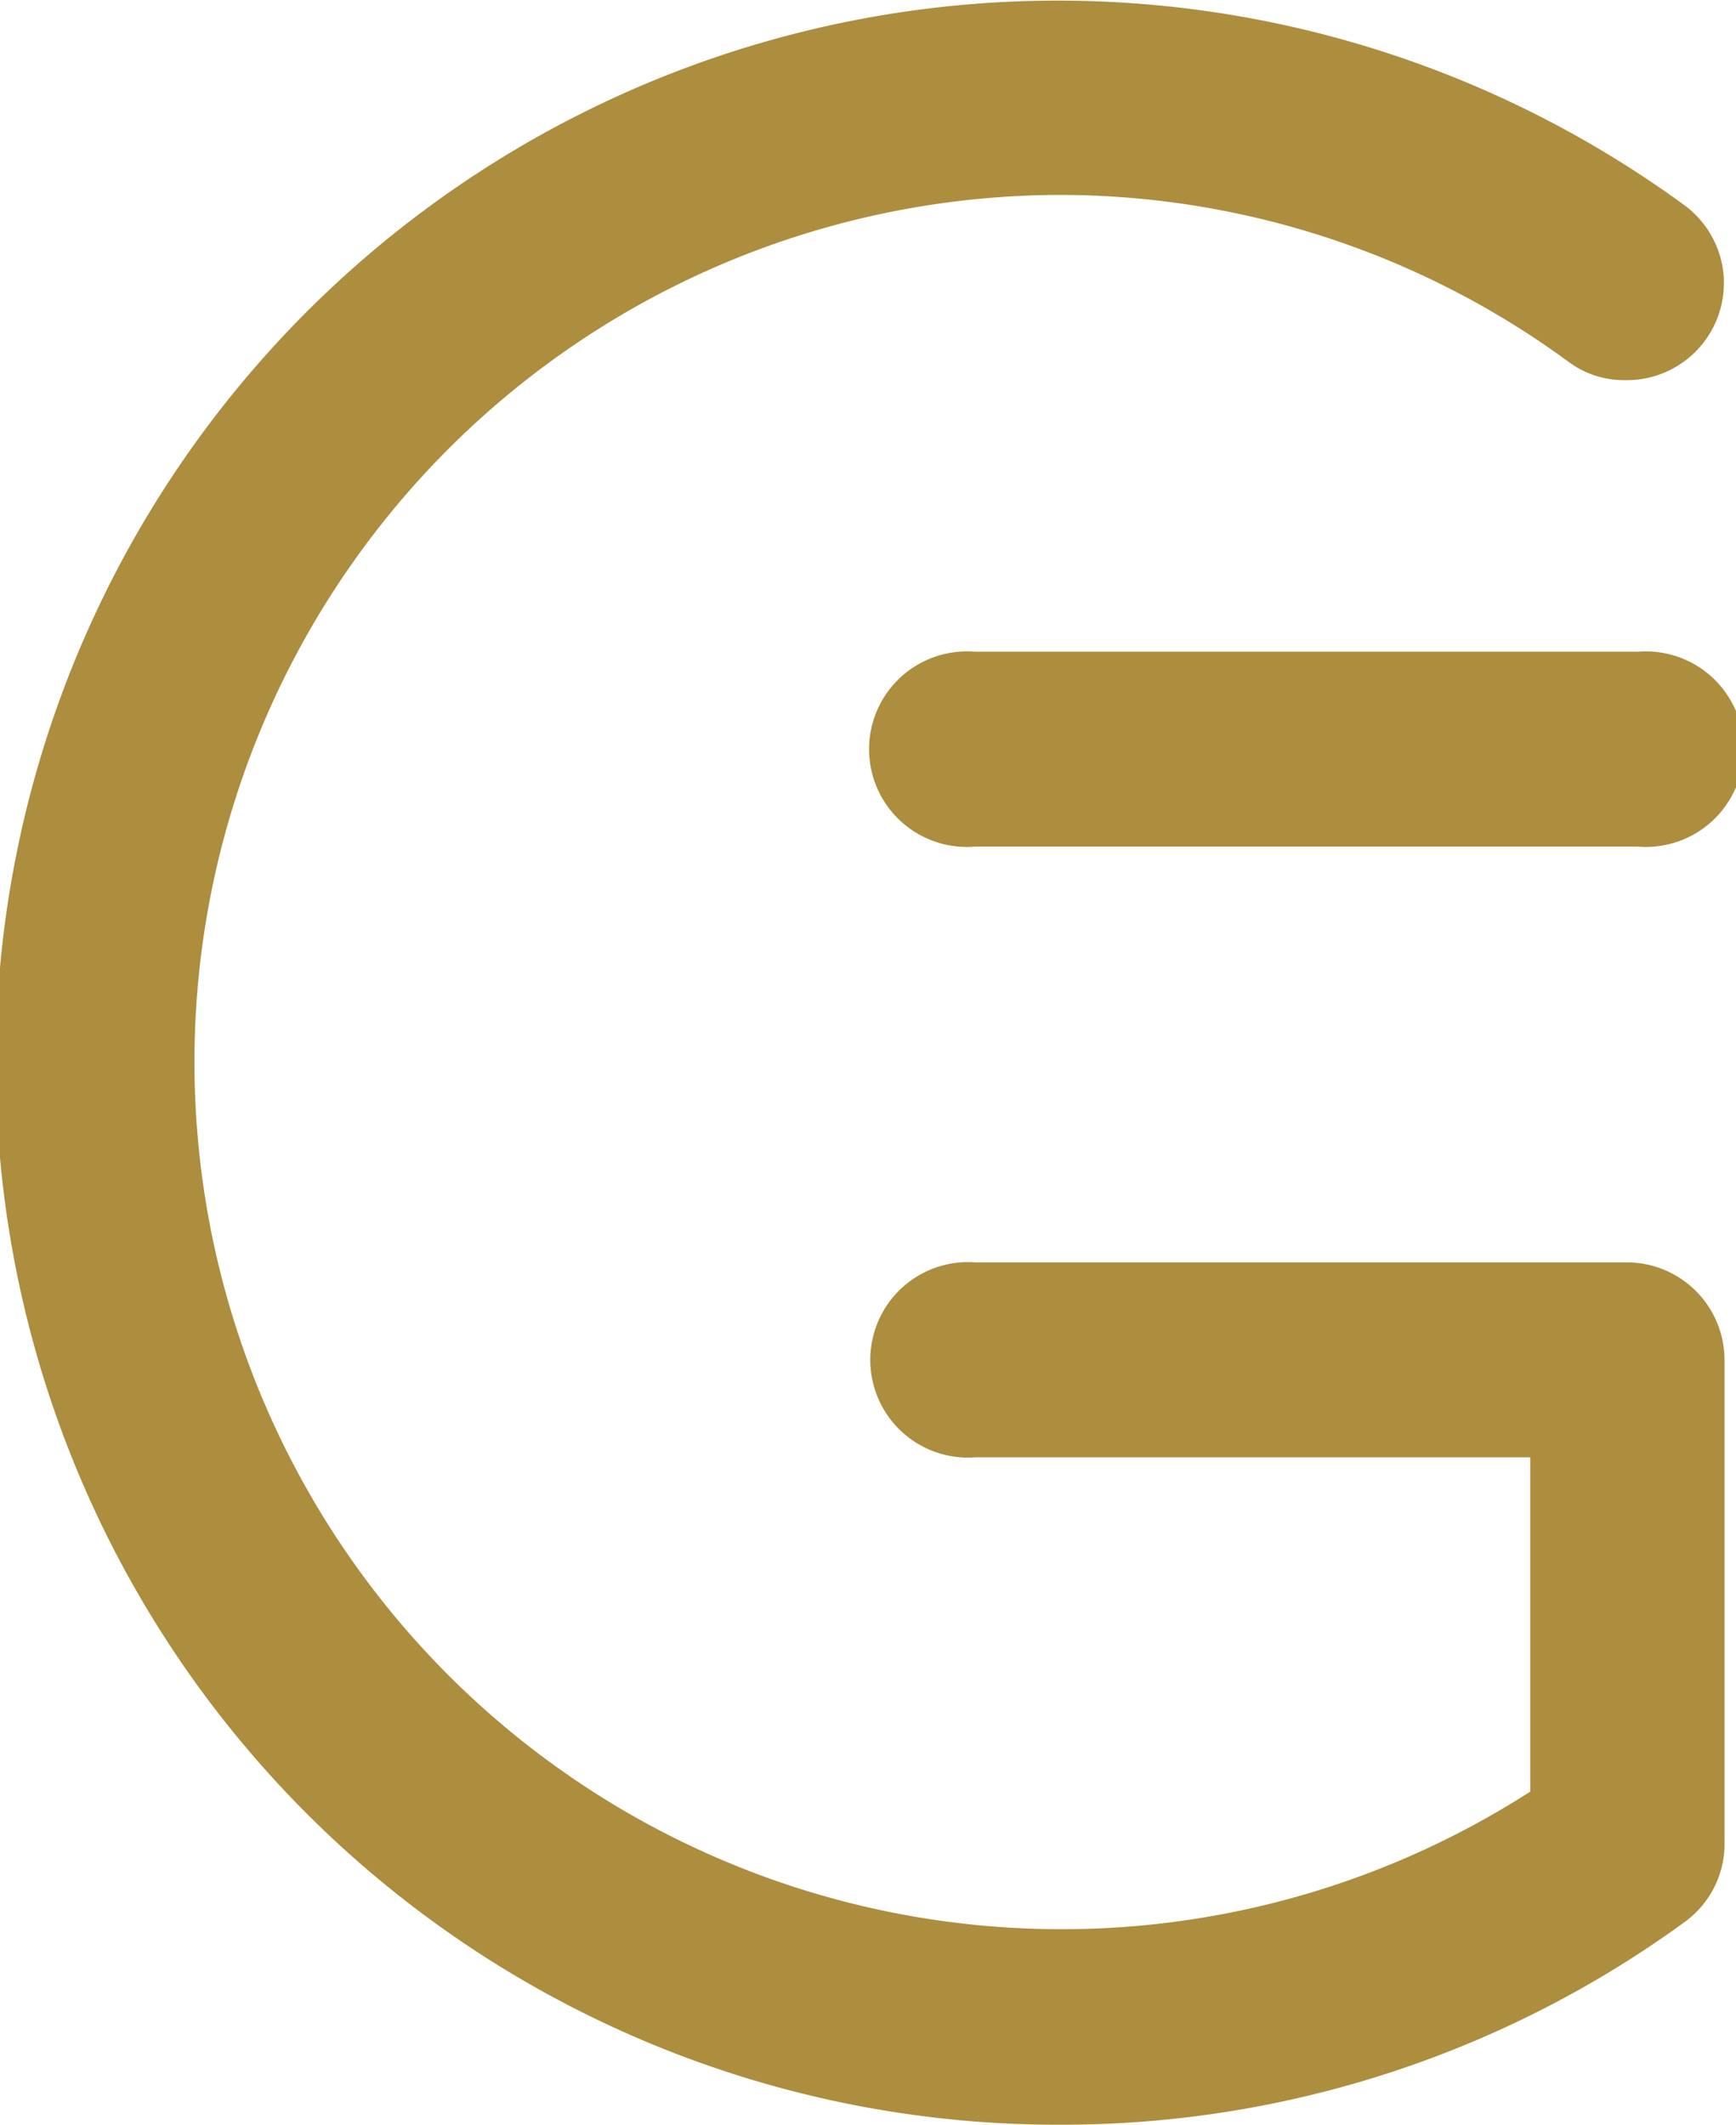 <svg xmlns="http://www.w3.org/2000/svg" viewBox="0 0 28.77 35.21"><defs><style>.cls-1{fill:#ad8d3e;}</style></defs><g id="레이어_2" data-name="레이어 2"><g id="레이어_1-2" data-name="레이어 1"><path class="cls-1" d="M27,20.92H16.17a1.62,1.62,0,1,0,0,3.23h9.19v5.54A14.37,14.37,0,1,1,17.6,3.23,14.26,14.26,0,0,1,26,6a1.54,1.54,0,0,0,.93.3,1.61,1.61,0,0,0,1.62-1.86,1.61,1.61,0,0,0-.65-1.05A17.6,17.6,0,1,0,17.6,35.21a17.53,17.53,0,0,0,10.32-3.36,1.6,1.6,0,0,0,.66-1.31v-8A1.62,1.62,0,0,0,27,20.92"/><path class="cls-1" d="M27.15,10.8h-11a1.62,1.62,0,1,0,0,3.23h11a1.62,1.62,0,1,0,0-3.23"/></g></g></svg>